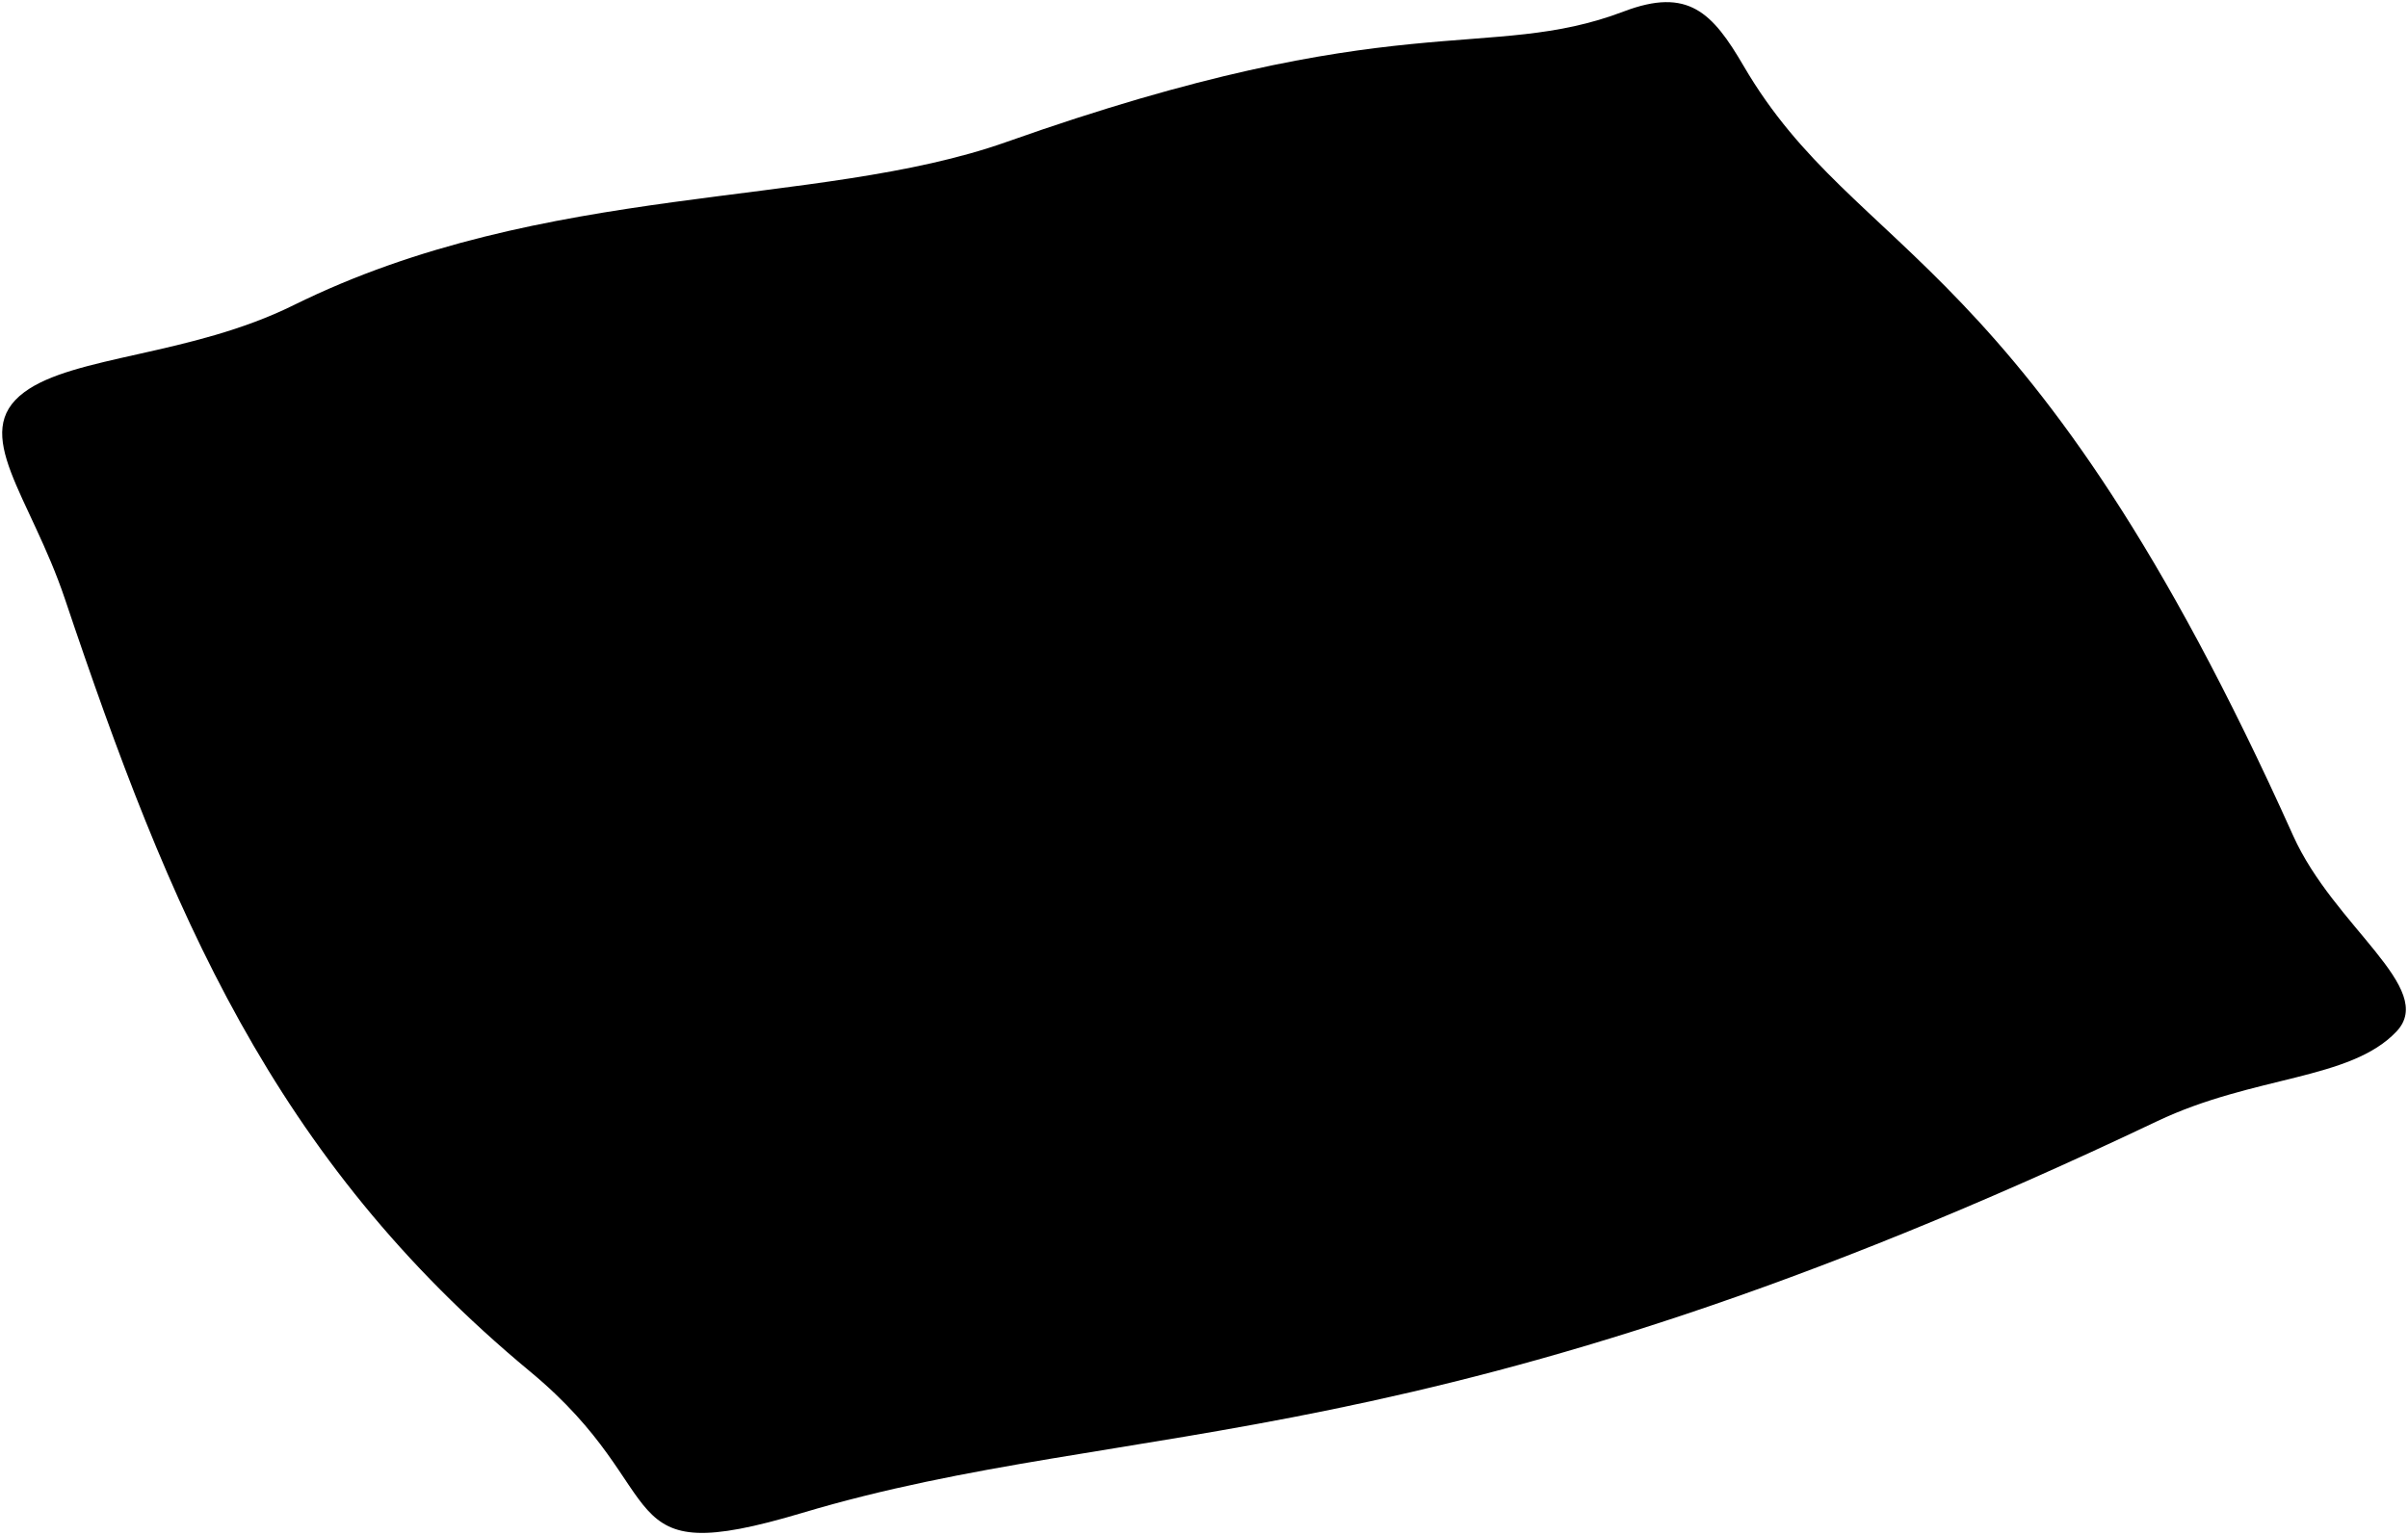 <svg viewBox="0 0 1123.81 716.57">
    <path class="hospitalPillow" d="M813.72,30.74C867,122,947,115.81,1070.2,390.07c19.08,42.48,67.25,71.3,48.25,91.42-21.58,22.85-66.61,20.44-111.73,41.9-339,161.26-478.25,136.78-632.33,182.84-91.95,27.49-58.25-9.07-127-66C127.12,540.51,79.31,425.37,30.3,279.6c-16.25-48.33-44.62-77.48-19-96.5C34.35,165.93,89,166.19,137,142.47c117.33-58,244.41-44.92,332.66-76.18C652.46,1.53,694.36,29.47,757.85,5.34,787.88-6.07,799.22,5.9,813.72,30.74Z" transform="translate(0 0)"/>
    <path class="pillowDisplayLine" d="M42.42,231.46c86.17,112.36,70,146.68,189.87,316.19,36.92,55,47,59.23,83.17,117.52" transform="translate(0 0)"/>
</svg>
